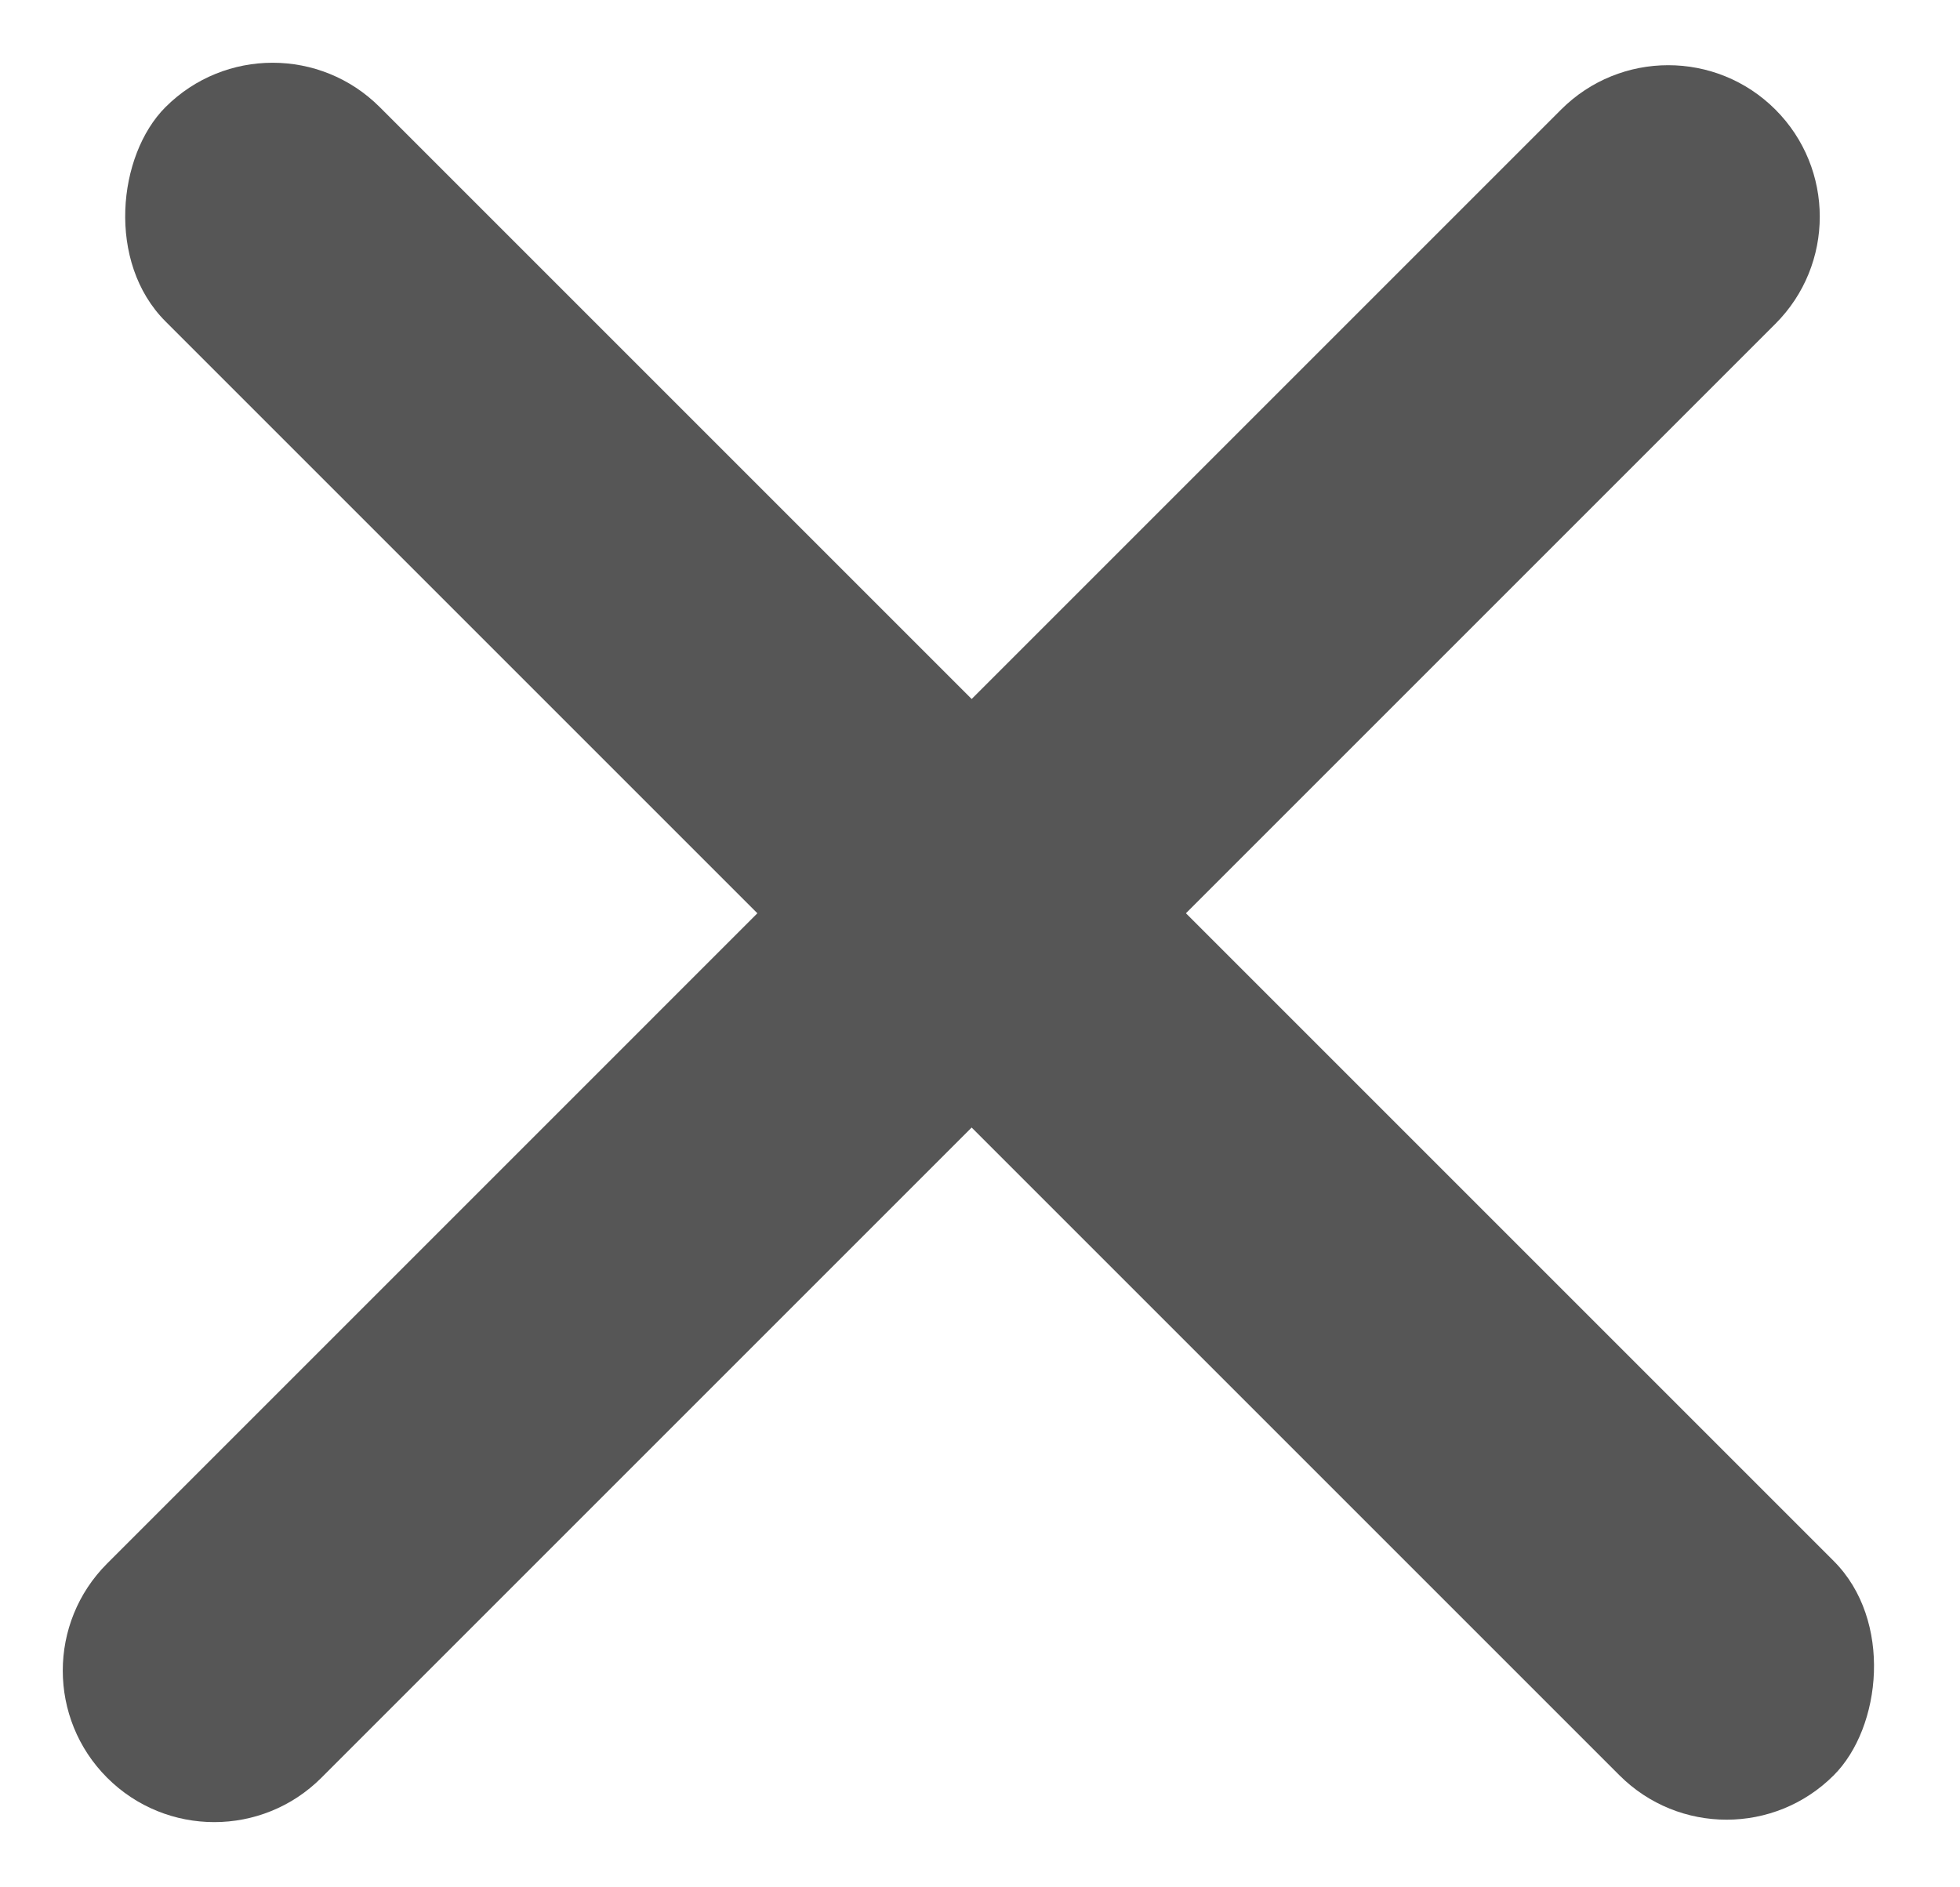 <svg width="54" height="52" viewBox="0 0 54 52" fill="none" xmlns="http://www.w3.org/2000/svg">
<path d="M2.952 48.981C1.322 47.351 1.322 44.708 2.952 43.078L43.01 3.019C44.64 1.389 47.283 1.389 48.914 3.019C50.544 4.649 50.544 7.292 48.914 8.922L8.855 48.981C7.225 50.611 4.582 50.611 2.952 48.981Z" fill="#565656"/>
<rect x="7.511" width="65" height="8.349" rx="4.174" transform="rotate(45 7.511 0)" fill="#565656"/>
</svg>

